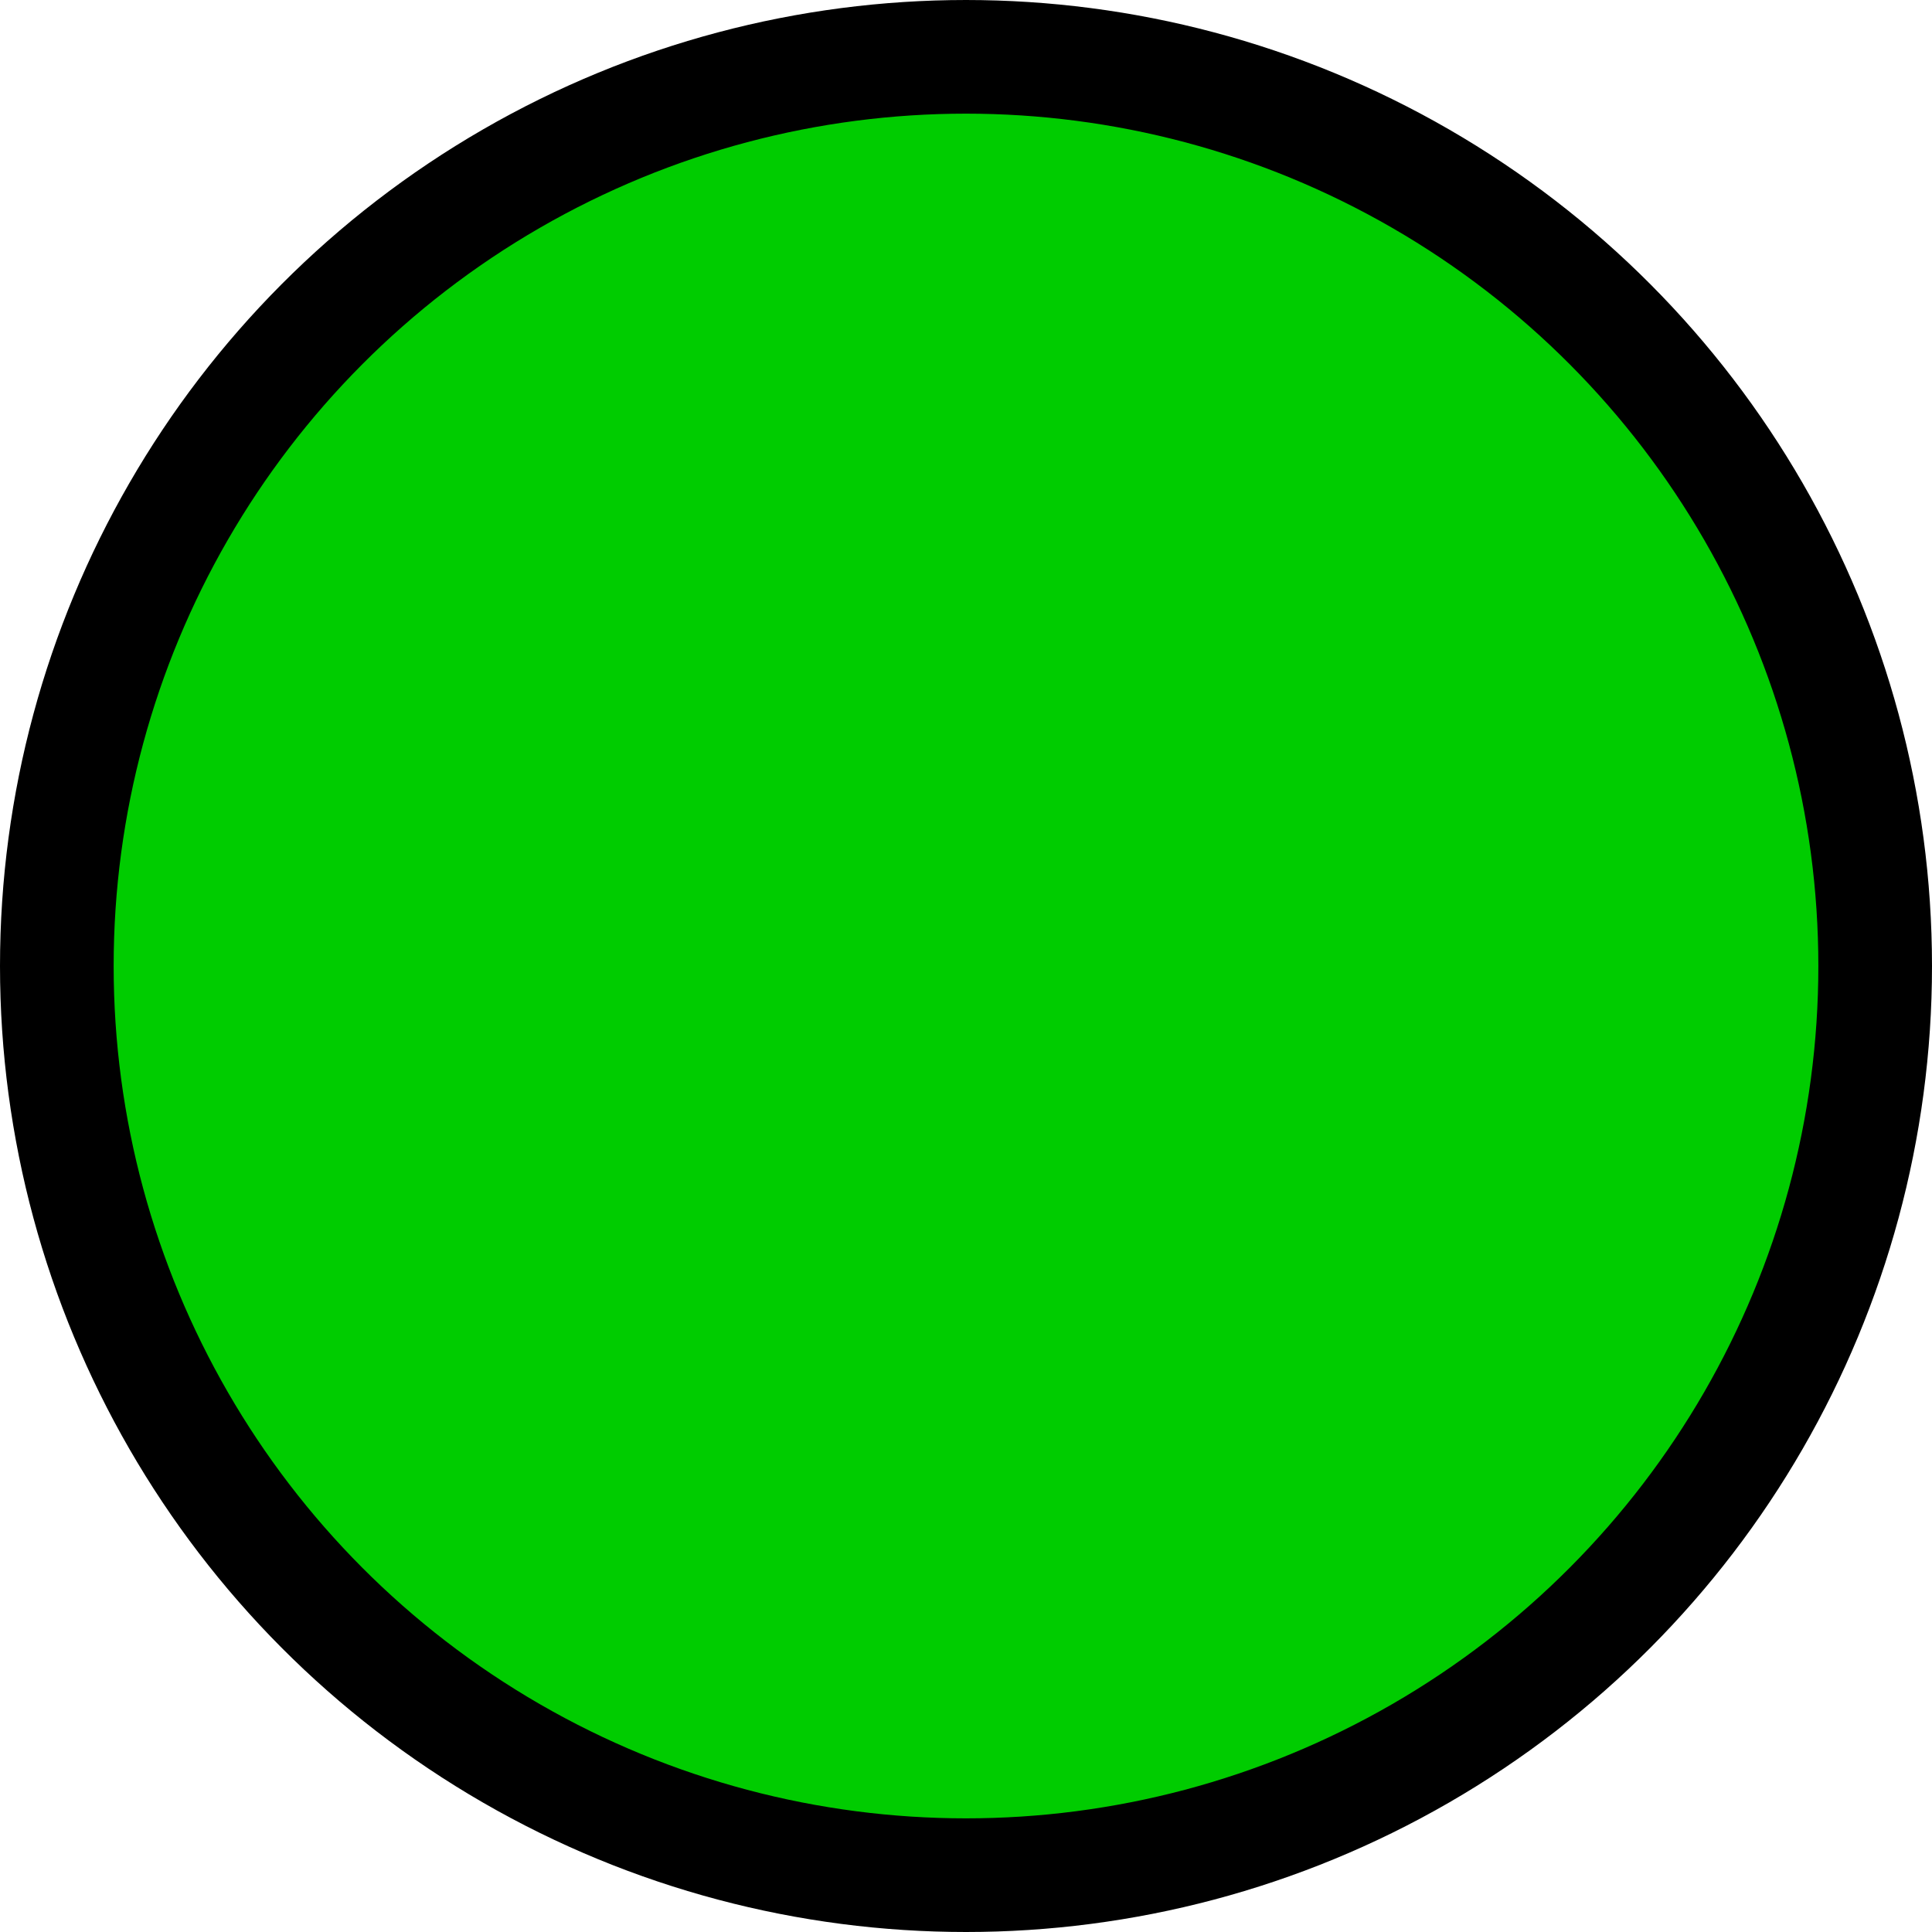 <?xml version="1.0" encoding="UTF-8"?>
<!DOCTYPE svg PUBLIC "-//W3C//DTD SVG 1.1//EN" "http://www.w3.org/Graphics/SVG/1.1/DTD/svg11.dtd">
<svg xmlns="http://www.w3.org/2000/svg" xmlns:xlink="http://www.w3.org/1999/xlink" version="1.1" width="17px" height="17px" viewBox="-0.5 -0.5 17 17" content="&lt;mxfile host=&quot;app.diagrams.net&quot; modified=&quot;2020-06-23T10:37:25.594Z&quot; agent=&quot;5.0 (X11; Linux x86_64) AppleWebKit/537.36 (KHTML, like Gecko) Chrome/83.0.41.106 Safari/537.36&quot; version=&quot;13.3.0&quot; etag=&quot;mvcFaUSh2NBj6jR1vExF&quot; type=&quot;google&quot;&gt;&lt;diagram id=&quot;JXjyMTGwDkOz8DMxvkJj&quot;&gt;jZJNb4QgEIZ/jXeUZttel27bS08eeiYyCgmKQbZqf33HZfAjm016IcwzHzDvTMZFO3142esvp8BmBVNTxt+yonhhHM8FzBE85acIGm9URPkGSvMLBBnRq1EwHAKDczaY/ggr13VQhQOT3rvxGFY7e3y1lw3cgbKS9p5+GxU0tVU8b/wTTKPTy/npNXpamYKpk0FL5cYd4peMC+9ciLd2EmAX7ZIuMe/9gXf9mIcu/CehiAk/0l6pN/pXmFOzmIC6onEetQlQ9rJaPCNOFpkOrUUrx6sc+ih2bSbA+ufaWCucdf5WiDMmBGPI6U3wAaaH/85XNXCLwLUQ/IwhKYGTgLRBJzLHbRxpp/R+EsQkLUCzFt40wgvJlMxtHDffbqf55Q8=&lt;/diagram&gt;&lt;/mxfile&gt;"><defs/><g><ellipse cx="8" cy="8" rx="8" ry="8" fill="#00cc00" stroke="#000000" pointer-events="all"/></g></svg>